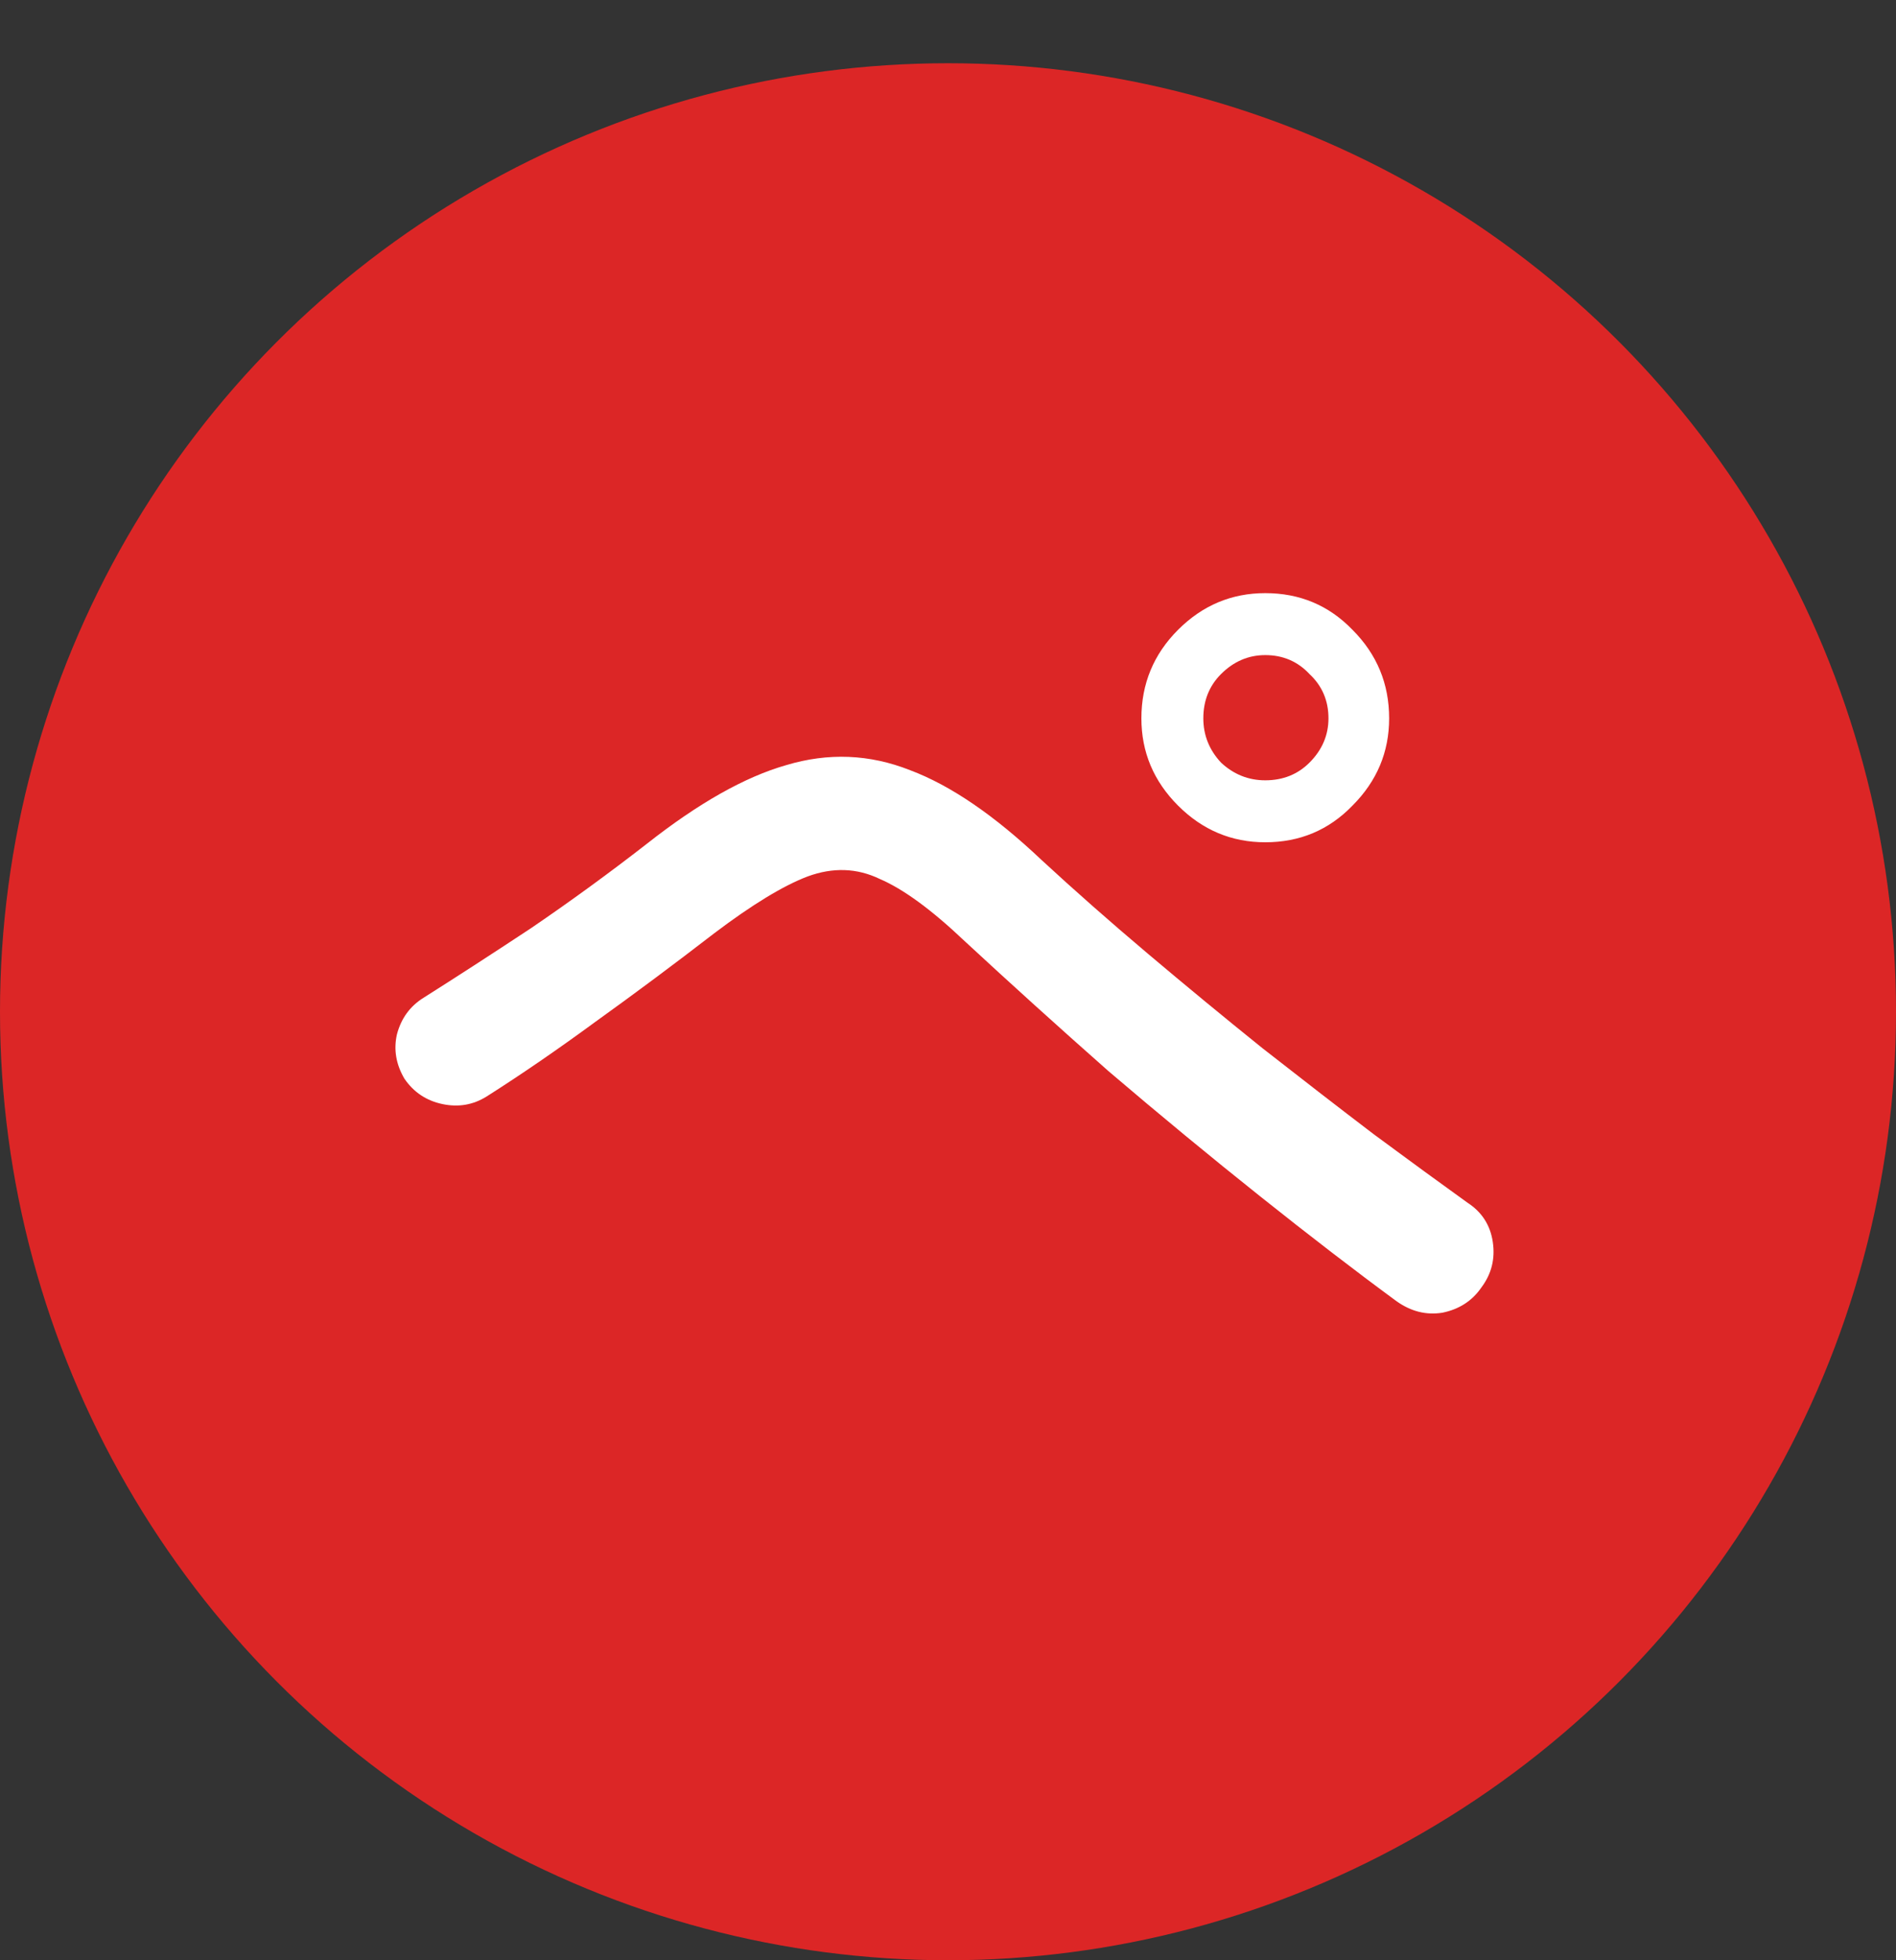 <svg width="60" height="62" viewBox="0 0 60 62" fill="none" xmlns="http://www.w3.org/2000/svg">
<rect x="0" y="0" width="60" height="62" fill="#333333" stroke="none"/>
<circle cx="30" cy="32" r="30" fill="#DC2626"/>
<path d="M44.2 41.16C42.893 40.2 41.453 39.093 39.88 37.84C38.307 36.587 36.707 35.267 35.08 33.88C33.48 32.467 31.96 31.093 30.52 29.76C29.48 28.773 28.587 28.12 27.84 27.8C27.12 27.453 26.36 27.427 25.56 27.72C24.787 28.013 23.8 28.613 22.6 29.52C21.32 30.507 20.067 31.44 18.84 32.32C17.64 33.2 16.493 33.987 15.4 34.68C14.973 34.947 14.507 35.027 14 34.92C13.493 34.813 13.093 34.547 12.8 34.12C12.533 33.667 12.453 33.2 12.56 32.72C12.693 32.213 12.973 31.827 13.4 31.56C14.413 30.92 15.547 30.187 16.8 29.36C18.053 28.507 19.28 27.613 20.48 26.68C22.107 25.4 23.573 24.573 24.88 24.2C26.213 23.8 27.52 23.853 28.8 24.36C30.08 24.84 31.467 25.787 32.96 27.2C34 28.16 35.12 29.147 36.32 30.16C37.52 31.173 38.733 32.173 39.96 33.16C41.187 34.12 42.36 35.027 43.48 35.88C44.6 36.707 45.587 37.427 46.44 38.04C46.893 38.333 47.16 38.747 47.24 39.28C47.32 39.813 47.2 40.293 46.88 40.72C46.587 41.147 46.173 41.413 45.64 41.52C45.133 41.6 44.653 41.48 44.2 41.16ZM40.04 26.64C38.973 26.64 38.053 26.253 37.28 25.48C36.507 24.707 36.12 23.787 36.12 22.72C36.12 21.627 36.507 20.693 37.28 19.92C38.053 19.147 38.973 18.76 40.04 18.76C41.133 18.76 42.053 19.147 42.8 19.92C43.573 20.693 43.96 21.627 43.96 22.72C43.96 23.787 43.573 24.707 42.8 25.48C42.053 26.253 41.133 26.64 40.04 26.64ZM40.04 24.68C40.6 24.68 41.067 24.493 41.44 24.12C41.84 23.72 42.04 23.253 42.04 22.72C42.04 22.16 41.84 21.693 41.44 21.32C41.067 20.92 40.6 20.72 40.04 20.72C39.507 20.72 39.04 20.92 38.64 21.32C38.267 21.693 38.08 22.16 38.08 22.72C38.08 23.253 38.267 23.72 38.64 24.12C39.04 24.493 39.507 24.68 40.04 24.68Z" fill="white"/>
</svg>
